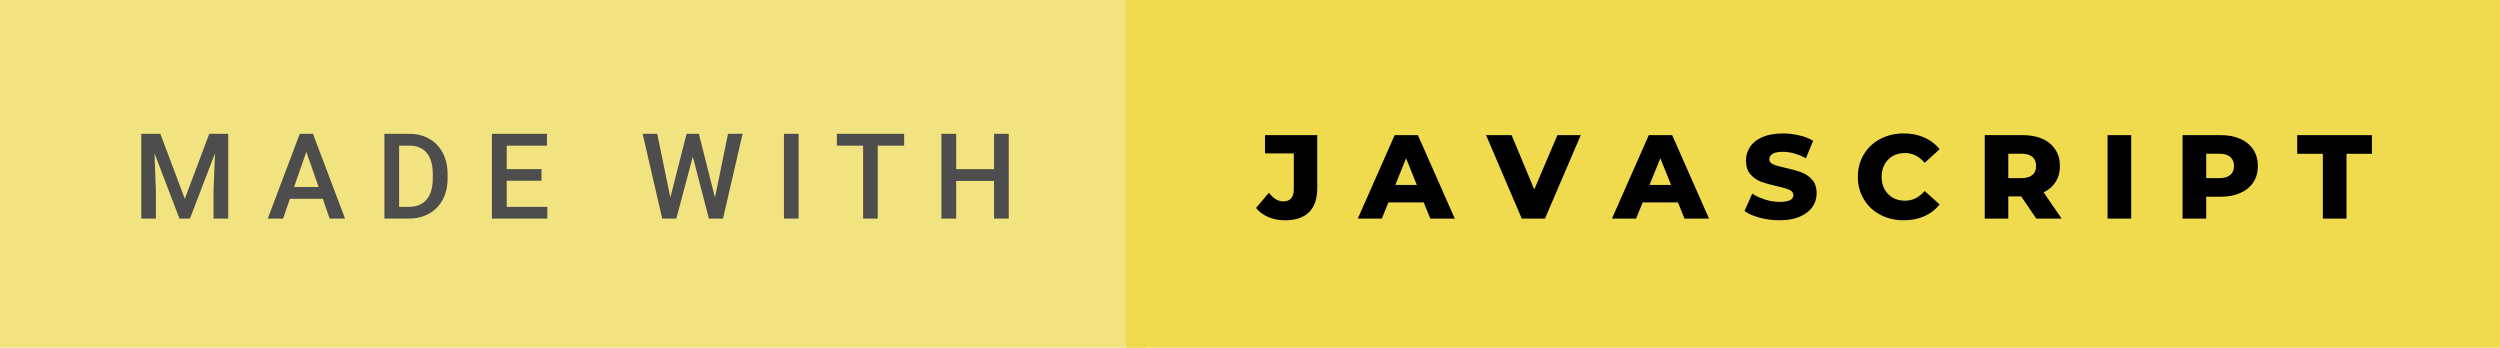 <svg xmlns="http://www.w3.org/2000/svg" width="251.62" height="35" viewBox="0 0 251.62 35"><rect class="svg__rect" x="0" y="0" width="115.31" height="35" fill="#F2E381"/><rect class="svg__rect" x="113.31" y="0" width="138.31" height="35" fill="#F0DB4F"/><path class="svg__text" d="M15.69 22L14.22 22L14.22 13.47L16.14 13.47L18.60 20.01L21.06 13.47L22.97 13.47L22.97 22L21.49 22L21.49 19.19L21.64 15.43L19.12 22L18.06 22L15.55 15.43L15.69 19.19L15.69 22ZM28.49 22L26.95 22L30.17 13.47L31.50 13.47L34.73 22L33.18 22L32.49 20.01L29.18 20.01L28.49 22ZM30.83 15.28L29.60 18.82L32.07 18.82L30.83 15.28ZM41.14 22L38.69 22L38.69 13.47L41.21 13.47Q42.34 13.47 43.21 13.97Q44.09 14.48 44.57 15.40Q45.05 16.33 45.05 17.52L45.05 17.52L45.05 17.95Q45.05 19.16 44.57 20.08Q44.08 21.00 43.19 21.50Q42.30 22 41.14 22L41.14 22ZM40.17 14.66L40.17 20.82L41.14 20.82Q42.30 20.82 42.93 20.09Q43.55 19.36 43.56 17.99L43.56 17.99L43.56 17.52Q43.56 16.13 42.96 15.40Q42.35 14.66 41.21 14.66L41.21 14.66L40.17 14.66ZM55.09 22L49.51 22L49.51 13.47L55.05 13.47L55.05 14.66L51.00 14.66L51.00 17.02L54.50 17.02L54.50 18.19L51.00 18.19L51.00 20.82L55.09 20.82L55.09 22ZM66.65 22L64.68 13.47L66.15 13.47L67.47 19.88L69.10 13.47L70.34 13.47L71.96 19.89L73.27 13.47L74.74 13.47L72.77 22L71.35 22L69.73 15.77L68.07 22L66.65 22ZM80.38 22L78.90 22L78.90 13.47L80.38 13.47L80.38 22ZM86.87 14.66L84.23 14.66L84.23 13.47L91.00 13.47L91.00 14.66L88.34 14.66L88.34 22L86.87 22L86.87 14.66ZM96.24 22L94.75 22L94.75 13.47L96.24 13.47L96.24 17.02L100.05 17.02L100.05 13.47L101.53 13.47L101.53 22L100.05 22L100.05 18.21L96.24 18.21L96.24 22Z" fill="#4D4D4D"/><path class="svg__text" d="M126.42 20.93L126.42 20.93L127.71 19.40Q128.38 20.27 129.16 20.27L129.16 20.27Q129.16 20.27 129.17 20.27L129.17 20.27Q129.68 20.27 129.95 19.96Q130.22 19.65 130.22 19.05L130.22 19.05L130.22 15.44L127.32 15.44L127.32 13.60L132.58 13.60L132.58 18.91Q132.58 20.54 131.75 21.36Q130.93 22.17 129.34 22.17L129.34 22.17Q128.41 22.17 127.66 21.85Q126.90 21.53 126.42 20.93ZM139.08 22L136.66 22L140.37 13.60L142.71 13.60L146.42 22L143.96 22L143.29 20.37L139.74 20.37L139.08 22ZM141.52 15.93L140.44 18.61L142.60 18.61L141.52 15.93ZM153.16 22L149.57 13.60L152.14 13.60L154.42 19.07L156.75 13.60L159.10 13.60L155.50 22L153.16 22ZM164.67 22L162.24 22L165.95 13.60L168.30 13.60L172.01 22L169.54 22L168.88 20.37L165.33 20.37L164.67 22ZM167.11 15.93L166.02 18.61L168.19 18.61L167.11 15.93ZM175.58 21.24L175.58 21.24L176.36 19.49Q176.92 19.86 177.67 20.09Q178.41 20.32 179.13 20.32L179.13 20.32Q180.50 20.32 180.50 19.64L180.50 19.64Q180.50 19.28 180.11 19.11Q179.72 18.93 178.86 18.74L178.86 18.74Q177.91 18.53 177.27 18.30Q176.63 18.06 176.18 17.55Q175.73 17.03 175.73 16.16L175.73 16.16Q175.73 15.39 176.15 14.77Q176.56 14.15 177.40 13.79Q178.23 13.43 179.44 13.43L179.44 13.43Q180.27 13.43 181.07 13.62Q181.88 13.80 182.49 14.17L182.49 14.17L181.76 15.93Q180.56 15.28 179.43 15.28L179.43 15.28Q178.72 15.28 178.40 15.49Q178.08 15.70 178.08 16.04L178.08 16.04Q178.08 16.37 178.46 16.54Q178.84 16.71 179.69 16.89L179.69 16.89Q180.65 17.10 181.28 17.33Q181.91 17.56 182.38 18.07Q182.84 18.58 182.84 19.46L182.84 19.46Q182.84 20.21 182.42 20.83Q182.00 21.44 181.16 21.80Q180.32 22.17 179.12 22.17L179.12 22.17Q178.10 22.17 177.14 21.92Q176.18 21.67 175.58 21.24ZM186.99 17.80L186.99 17.80Q186.99 16.54 187.59 15.54Q188.18 14.55 189.24 13.99Q190.29 13.43 191.61 13.43L191.61 13.43Q192.76 13.43 193.68 13.84Q194.61 14.25 195.22 15.02L195.22 15.02L193.71 16.39Q192.89 15.40 191.73 15.40L191.73 15.40Q191.04 15.40 190.51 15.70Q189.98 16 189.68 16.54Q189.38 17.09 189.38 17.80L189.38 17.80Q189.38 18.51 189.68 19.05Q189.98 19.60 190.51 19.90Q191.04 20.20 191.73 20.20L191.73 20.20Q192.89 20.20 193.71 19.22L193.71 19.22L195.22 20.58Q194.61 21.35 193.69 21.76Q192.76 22.17 191.61 22.17L191.61 22.17Q190.29 22.17 189.24 21.61Q188.18 21.05 187.59 20.05Q186.99 19.06 186.99 17.80ZM202.13 22L199.76 22L199.76 13.60L203.60 13.60Q204.74 13.60 205.58 13.98Q206.42 14.35 206.87 15.06Q207.33 15.76 207.33 16.71L207.33 16.71Q207.33 17.62 206.90 18.30Q206.48 18.98 205.69 19.36L205.69 19.36L207.50 22L204.95 22L203.43 19.77L202.13 19.77L202.13 22ZM202.13 15.47L202.13 17.93L203.45 17.93Q204.19 17.93 204.56 17.61Q204.93 17.29 204.93 16.71L204.93 16.71Q204.93 16.12 204.56 15.79Q204.19 15.47 203.45 15.47L203.45 15.47L202.13 15.47ZM214.50 22L212.12 22L212.12 13.60L214.50 13.60L214.50 22ZM222.05 22L219.67 22L219.67 13.60L223.52 13.60Q224.65 13.60 225.49 13.98Q226.33 14.35 226.79 15.06Q227.25 15.76 227.25 16.71L227.25 16.71Q227.25 17.66 226.79 18.35Q226.33 19.05 225.49 19.42Q224.65 19.80 223.52 19.80L223.52 19.80L222.05 19.80L222.05 22ZM222.05 15.47L222.05 17.93L223.37 17.93Q224.10 17.93 224.47 17.61Q224.85 17.29 224.85 16.71L224.85 16.71Q224.85 16.12 224.47 15.80Q224.10 15.47 223.37 15.47L223.37 15.47L222.05 15.47ZM233.79 15.48L231.21 15.48L231.21 13.60L238.73 13.60L238.73 15.48L236.17 15.48L236.17 22L233.79 22L233.79 15.48Z" fill="#000000" x="126.31"/></svg>